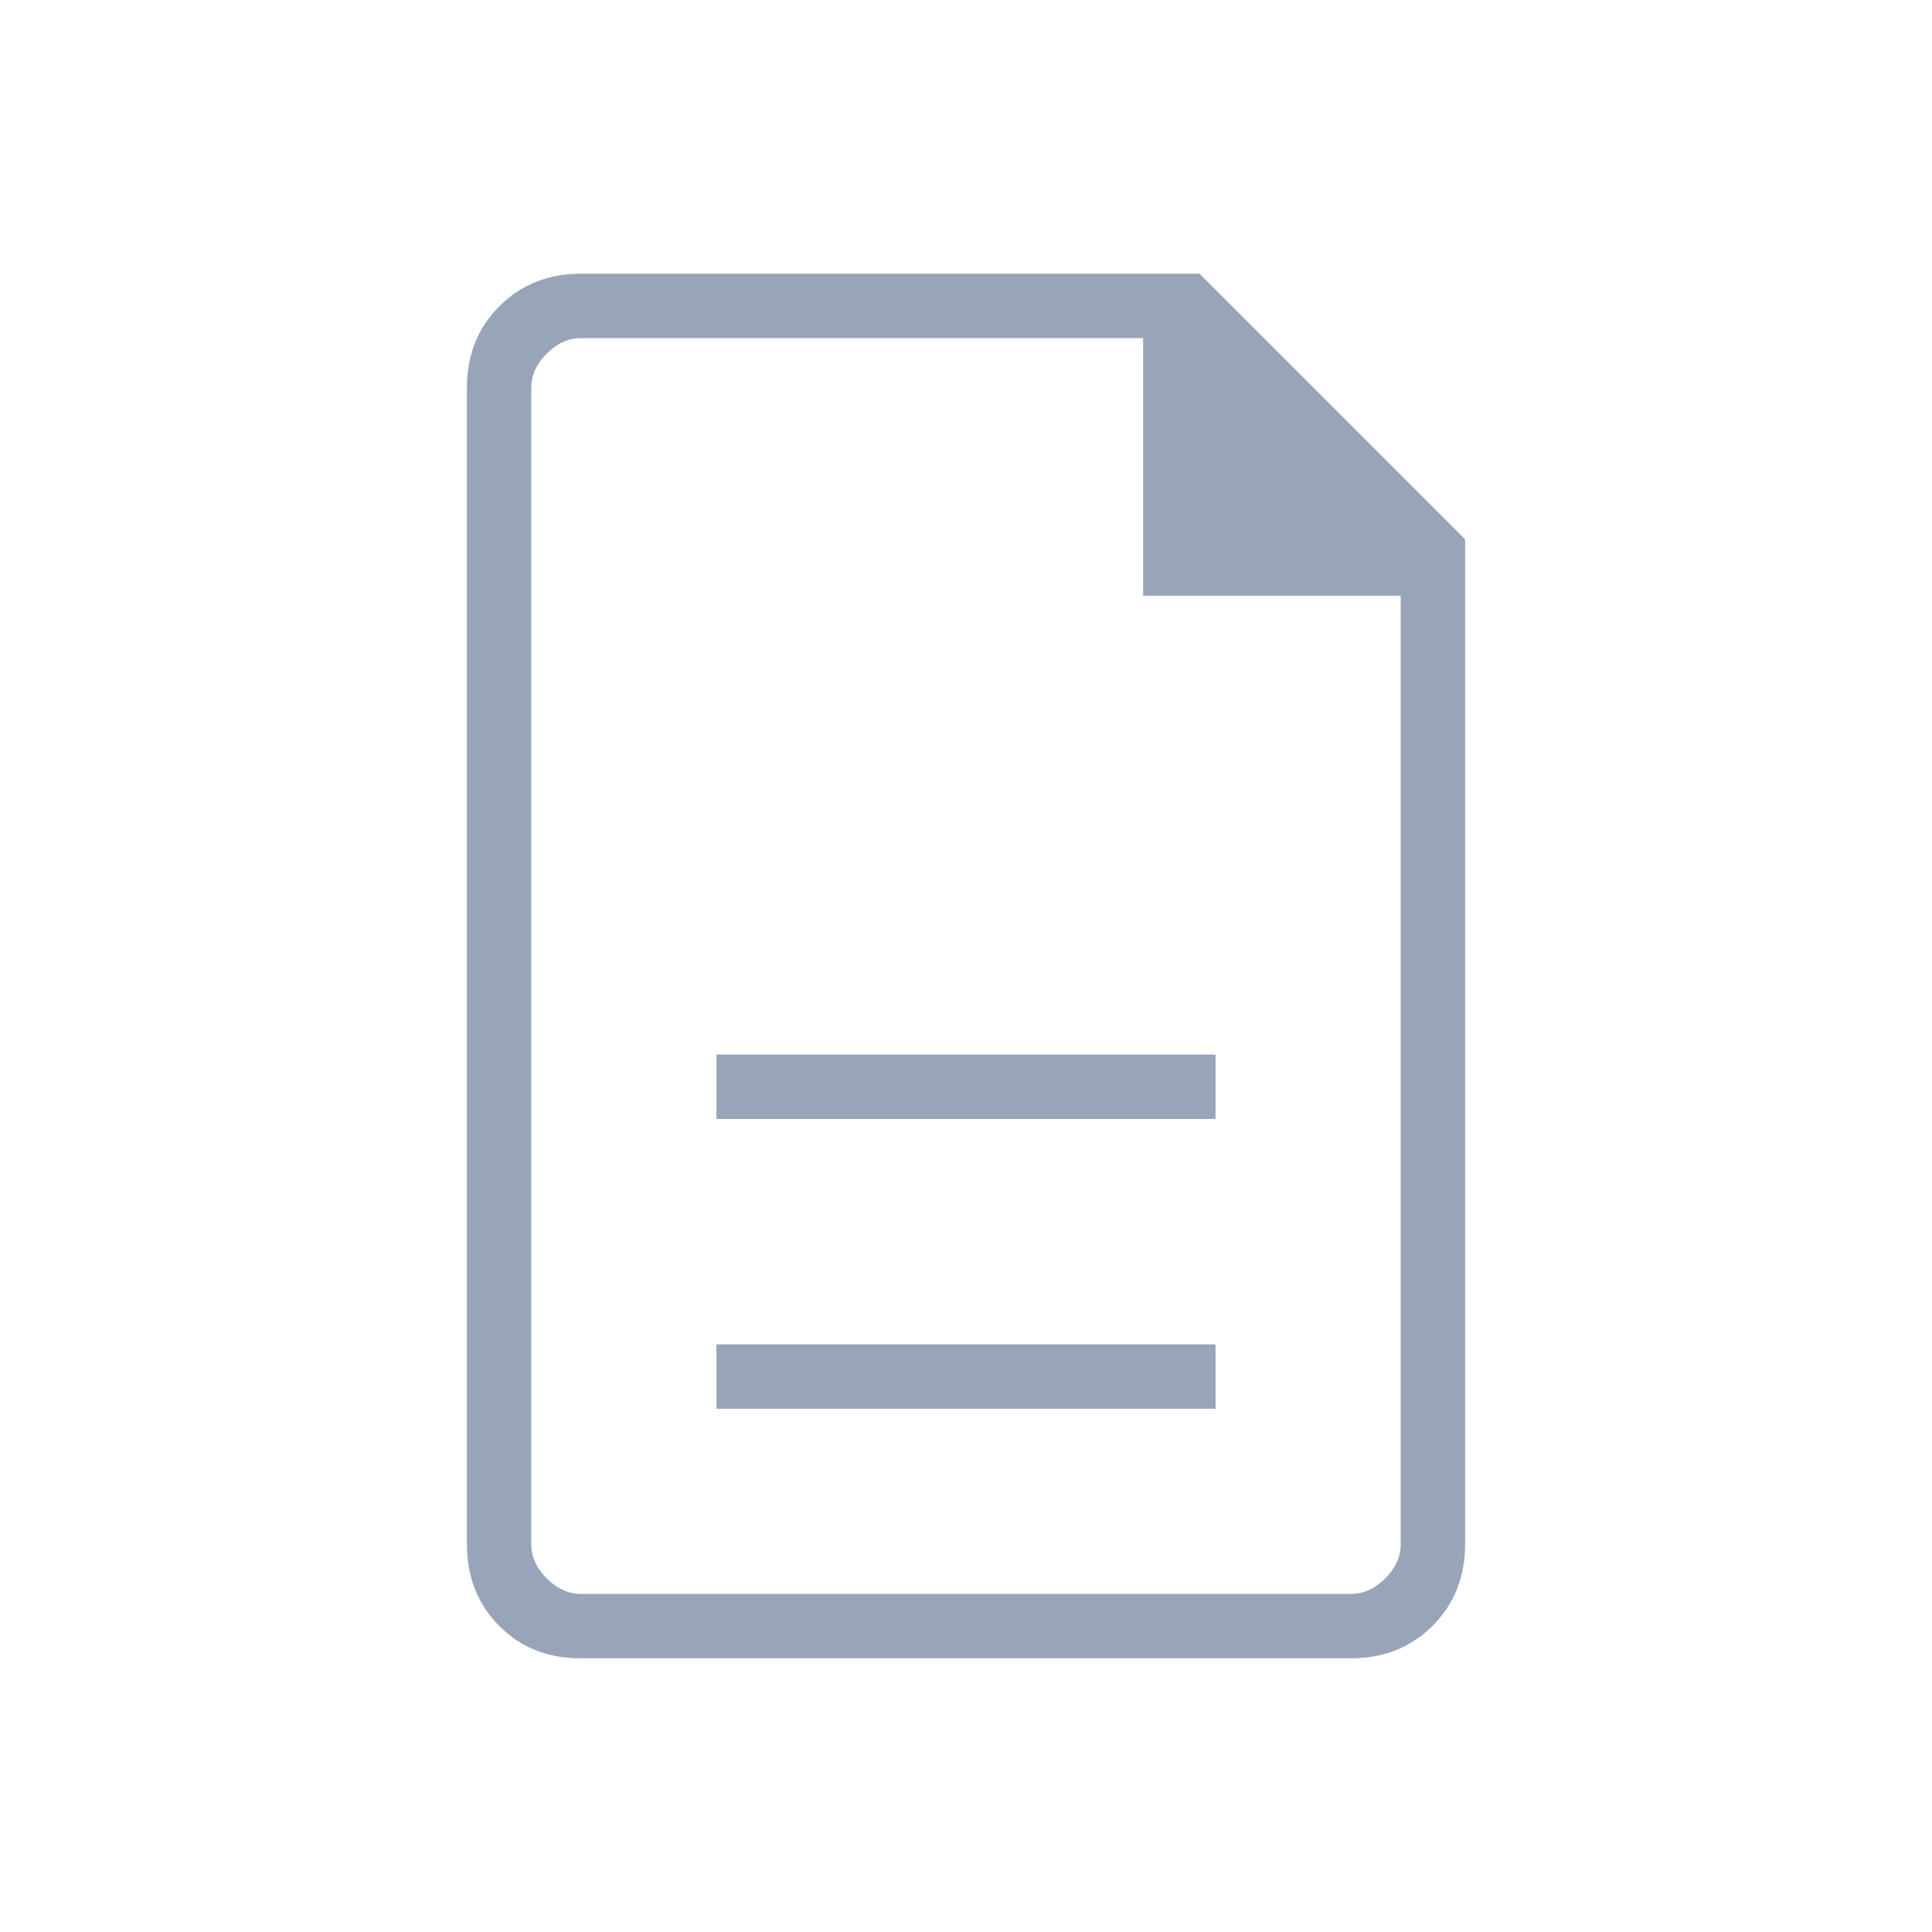 <svg xmlns="http://www.w3.org/2000/svg" height="20px" viewBox="0 -960 960 960" width="20px" fill="#98a5b8"><path d="M356-260h248v-32H356v32Zm0-144h248v-32H356v32Zm-67.67 268Q264-136 248-152.15t-16-40.47v-574.76q0-24.32 16.15-40.47T288.62-824H596l132 132v499.38q0 24.32-16.16 40.47T671.34-136H288.33ZM568-664v-128H288.62q-9.24 0-16.93 7.69-7.69 7.69-7.69 16.93v574.76q0 9.24 7.69 16.93 7.69 7.69 16.93 7.69h382.76q9.24 0 16.93-7.69 7.69-7.69 7.69-16.93V-664H568ZM264-792v149-149 624-624Z"/></svg>